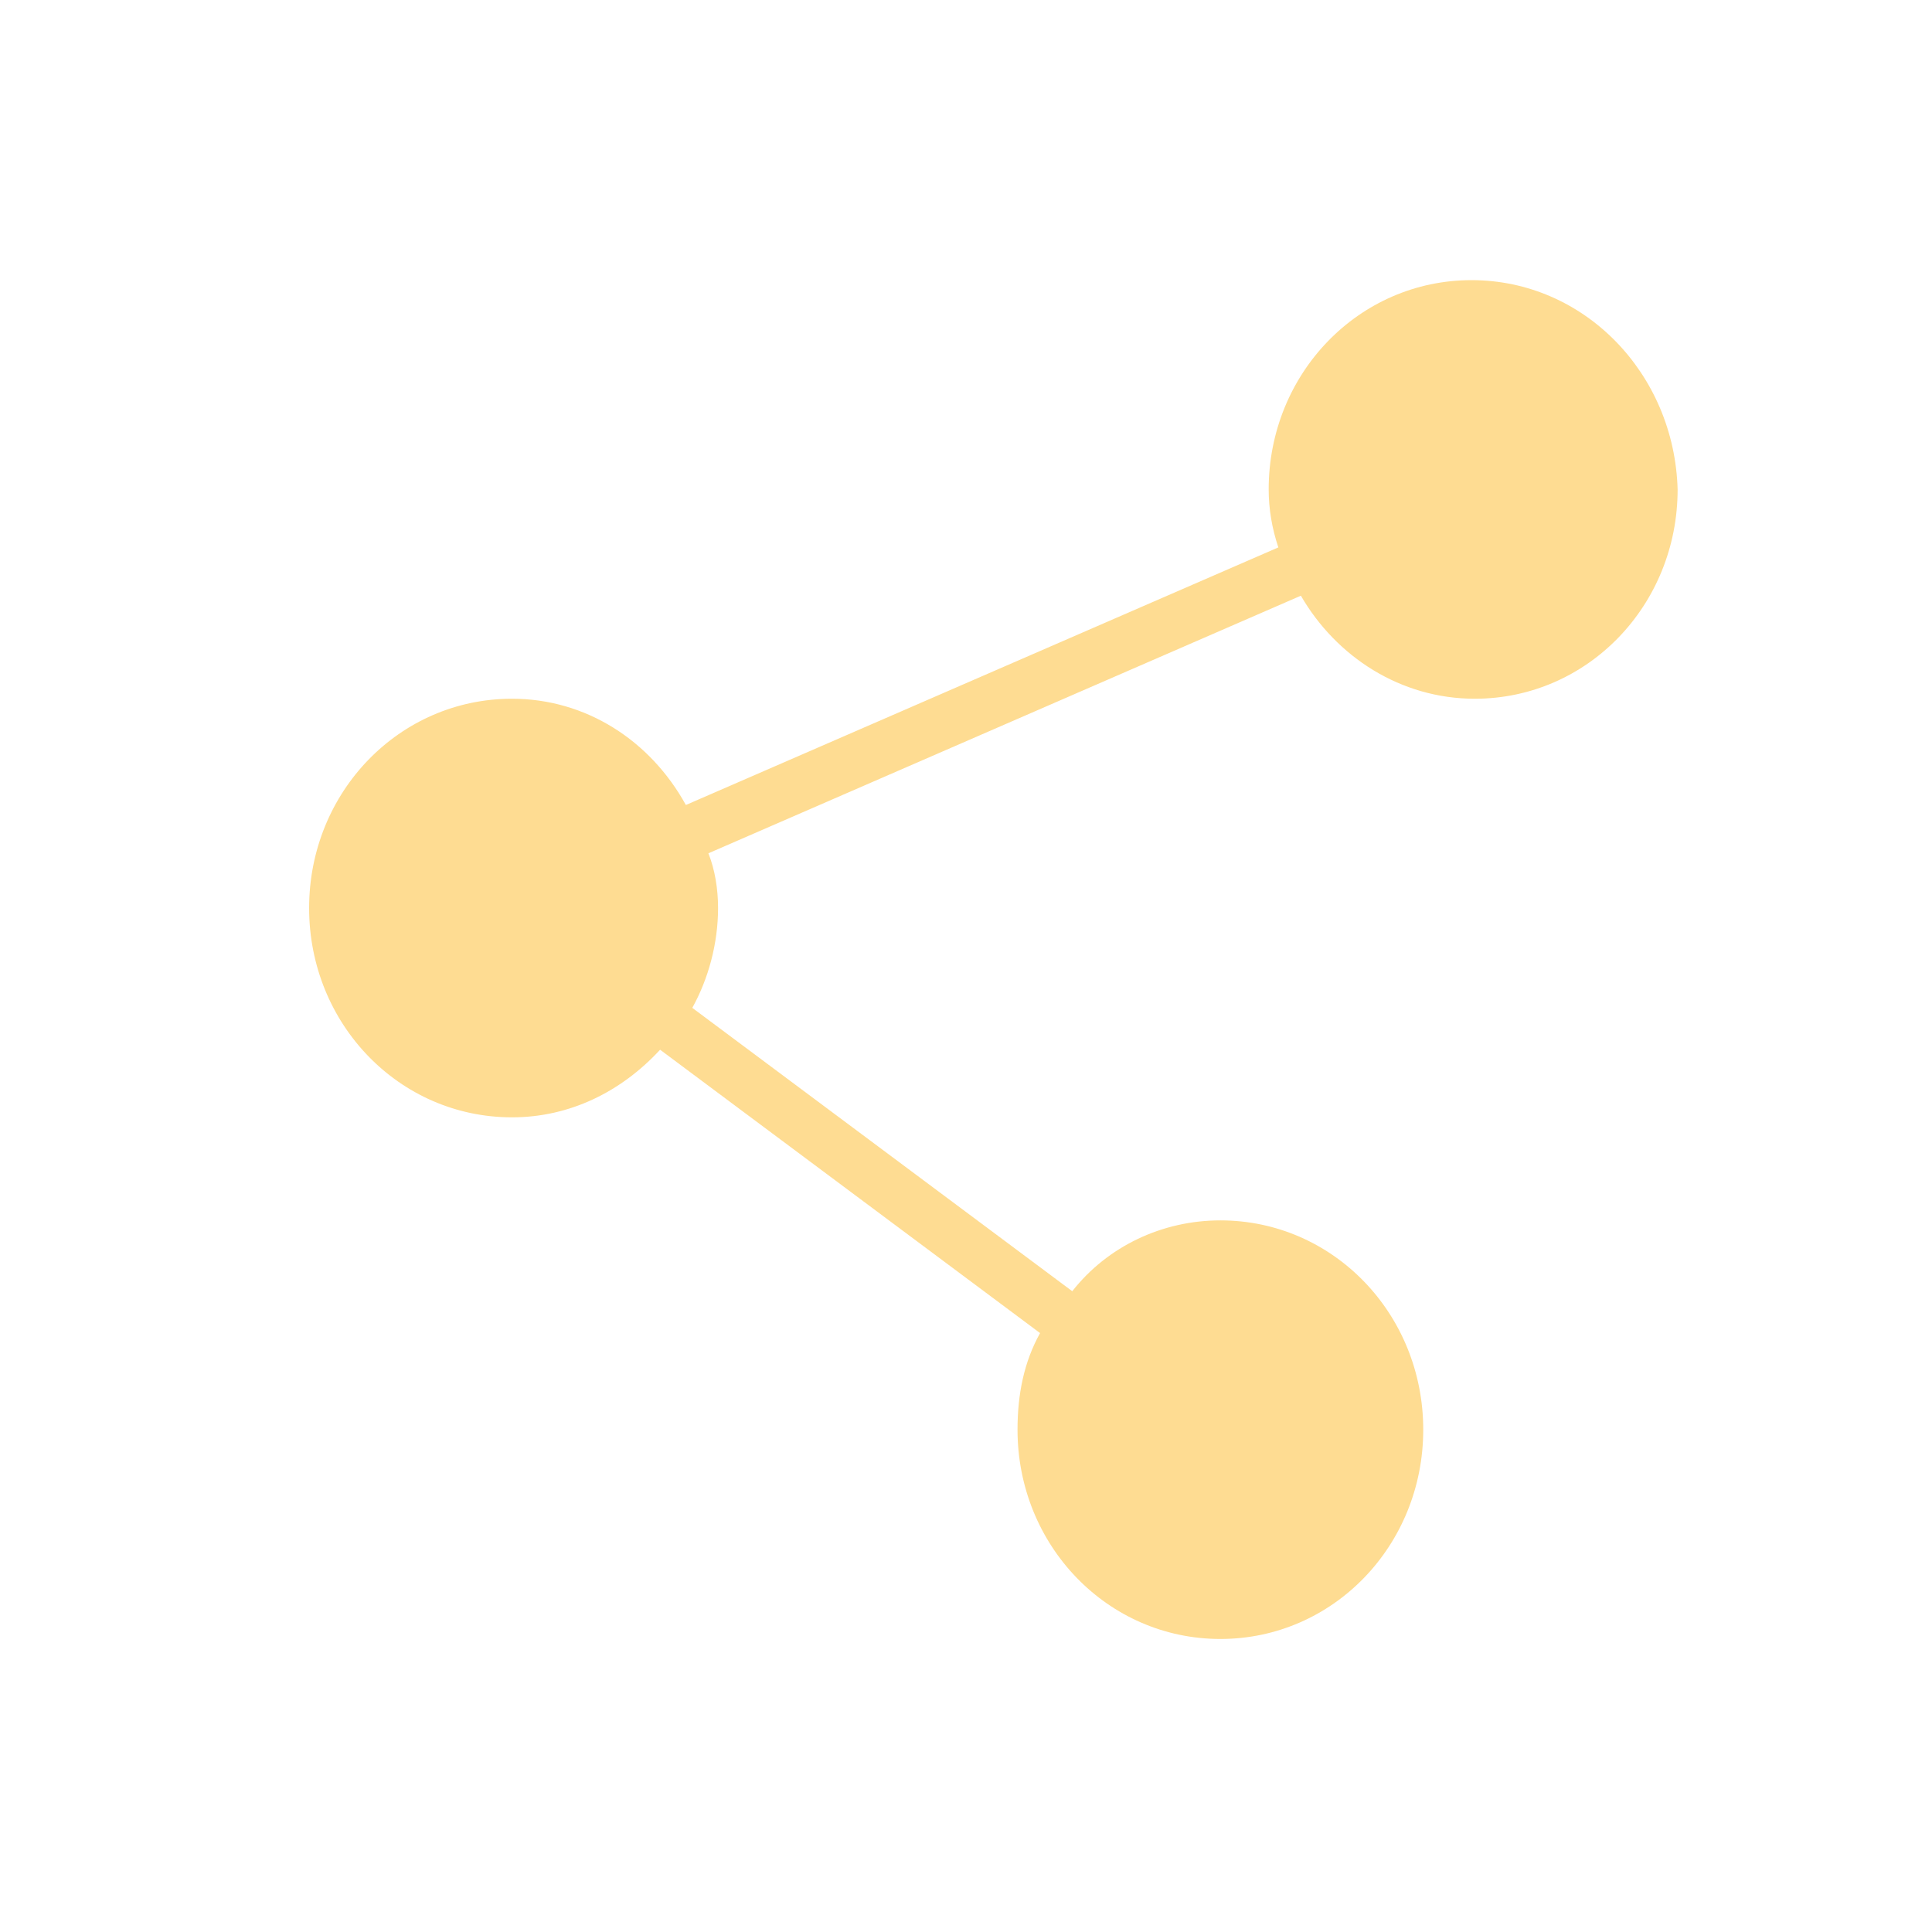 <?xml version="1.0" encoding="utf-8"?>
<!-- Generator: Adobe Illustrator 23.0.1, SVG Export Plug-In . SVG Version: 6.00 Build 0)  -->
<svg version="1.1" id="Layer_1" xmlns="http://www.w3.org/2000/svg" xmlns:xlink="http://www.w3.org/1999/xlink" x="0px" y="0px"
	 width="60px" height="60px" viewBox="0 0 60 60" style="enable-background:new 0 0 60 60;" xml:space="preserve">
<path style="fill:#FEDC92;" d="M45.7,8.7c-3.5,0-6.3,2.9-6.3,6.5c0,0.6,0.1,1.2,0.3,1.8l-18.4,8c-1.1-2-3.1-3.3-5.4-3.3
	c-3.5,0-6.3,2.9-6.3,6.5s2.8,6.5,6.3,6.5c1.8,0,3.4-0.8,4.6-2.1l11.8,8.8c-0.5,0.9-0.7,1.9-0.7,3c0,3.6,2.8,6.5,6.3,6.5
	s6.3-2.9,6.3-6.5s-2.8-6.5-6.3-6.5c-1.8,0-3.5,0.8-4.6,2.2l-11.8-8.8c0.5-0.9,0.8-2,0.8-3.1c0-0.6-0.1-1.2-0.3-1.7l18.4-8
	c1.1,1.9,3.1,3.2,5.4,3.2c3.5,0,6.3-2.9,6.3-6.5C52,11.6,49.2,8.7,45.7,8.7"/>
</svg>
